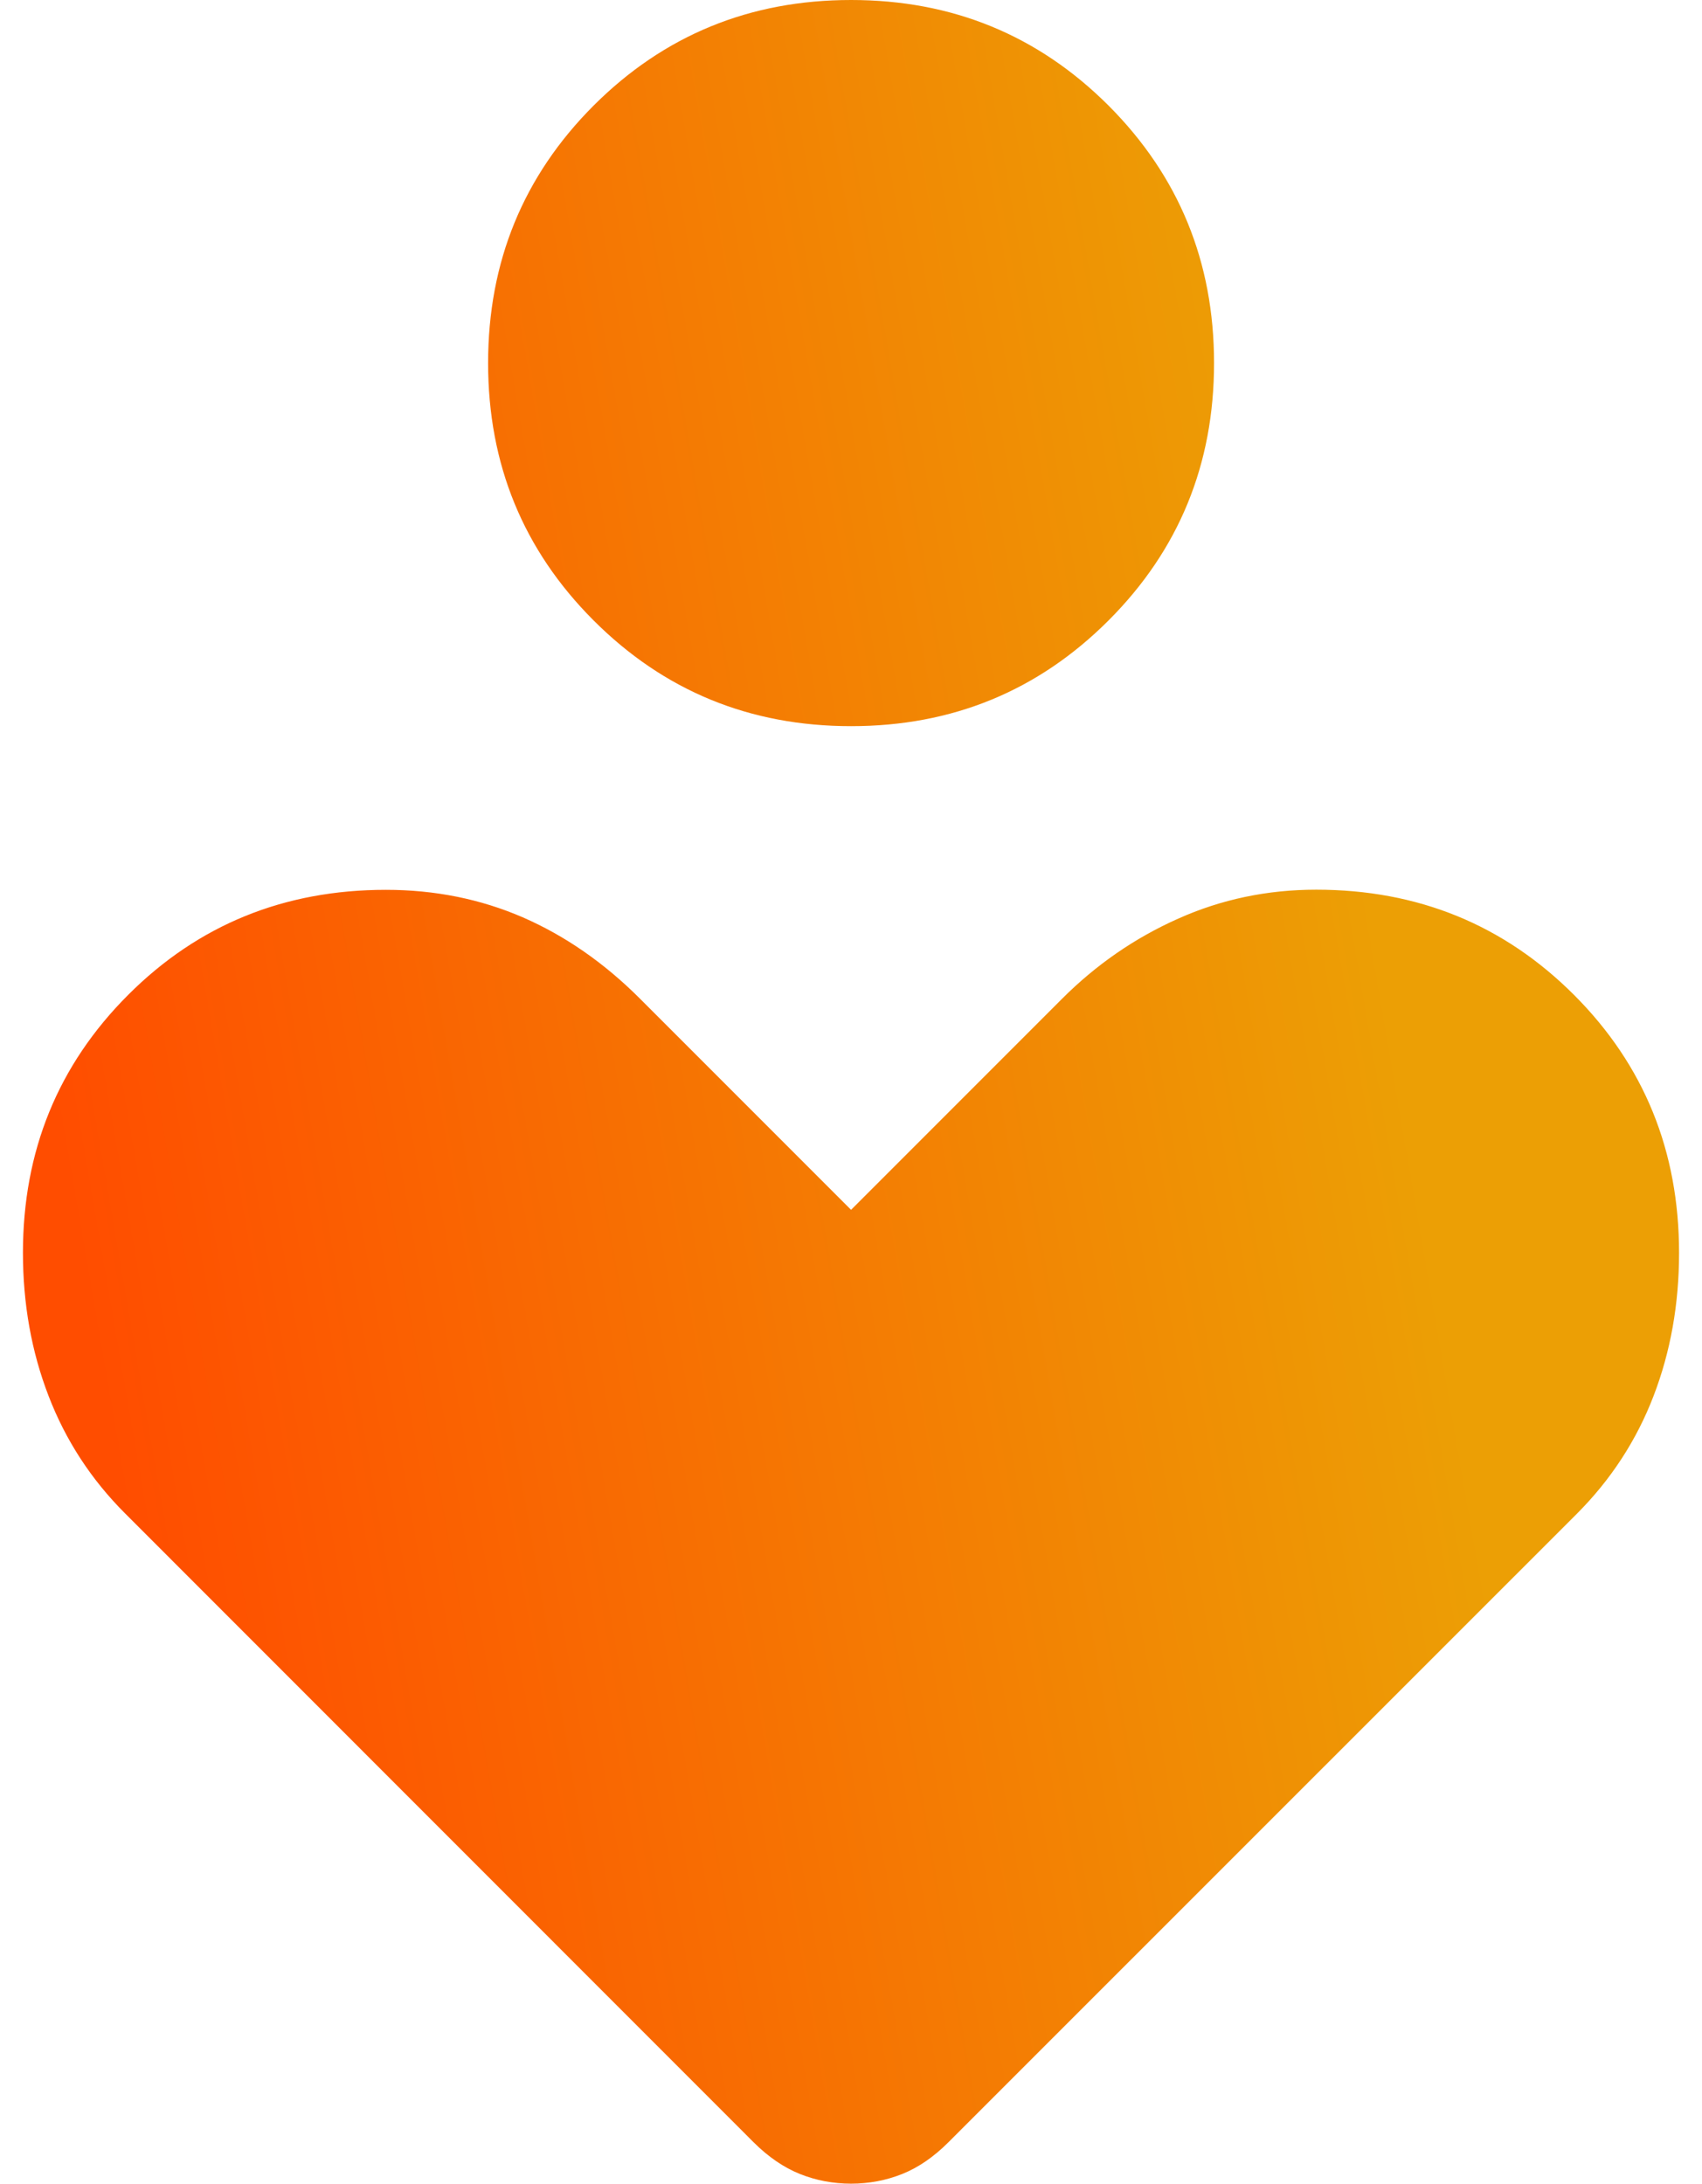 <svg width="46" height="59" viewBox="0 0 46 59" fill="none" xmlns="http://www.w3.org/2000/svg">
<path d="M23.002 19.62C20.267 19.62 17.948 18.668 16.044 16.764C14.143 14.863 13.192 12.545 13.192 9.81C13.192 7.075 14.143 4.756 16.044 2.852C17.948 0.951 20.267 0 23.002 0C25.737 0 28.056 0.951 29.96 2.852C31.861 4.756 32.812 7.075 32.812 9.81C32.812 12.545 31.861 14.863 29.96 16.764C28.056 18.668 25.737 19.62 23.002 19.62ZM20.369 57.883L3.382 40.892C2.462 39.973 1.773 38.914 1.313 37.717C0.851 36.52 0.62 35.23 0.62 33.848C0.62 31.099 1.568 28.776 3.464 26.88C5.356 24.988 7.678 24.042 10.43 24.042C11.751 24.042 12.985 24.29 14.129 24.785C15.274 25.284 16.33 26.016 17.298 26.984L23.002 32.688L28.706 26.984C29.628 26.062 30.673 25.341 31.842 24.821C33.008 24.299 34.252 24.038 35.574 24.038C38.323 24.038 40.646 24.986 42.543 26.883C44.435 28.777 45.38 31.1 45.38 33.852C45.38 35.231 45.151 36.52 44.691 37.717C44.231 38.914 43.541 39.974 42.622 40.896L25.631 57.883C25.236 58.278 24.821 58.563 24.385 58.738C23.947 58.913 23.485 59 23.002 59C22.518 59 22.057 58.913 21.619 58.738C21.183 58.563 20.766 58.278 20.369 57.883Z" fill="url(#paint0_linear_24_66)"/>
<defs>
<linearGradient id="paint0_linear_24_66" x1="4.874" y1="50.027" x2="49.217" y2="42.386" gradientUnits="userSpaceOnUse">
<stop stop-color="#FF4D00"/>
<stop offset="0.802" stop-color="#EC9F05"/>
</linearGradient>
</defs>
</svg>
